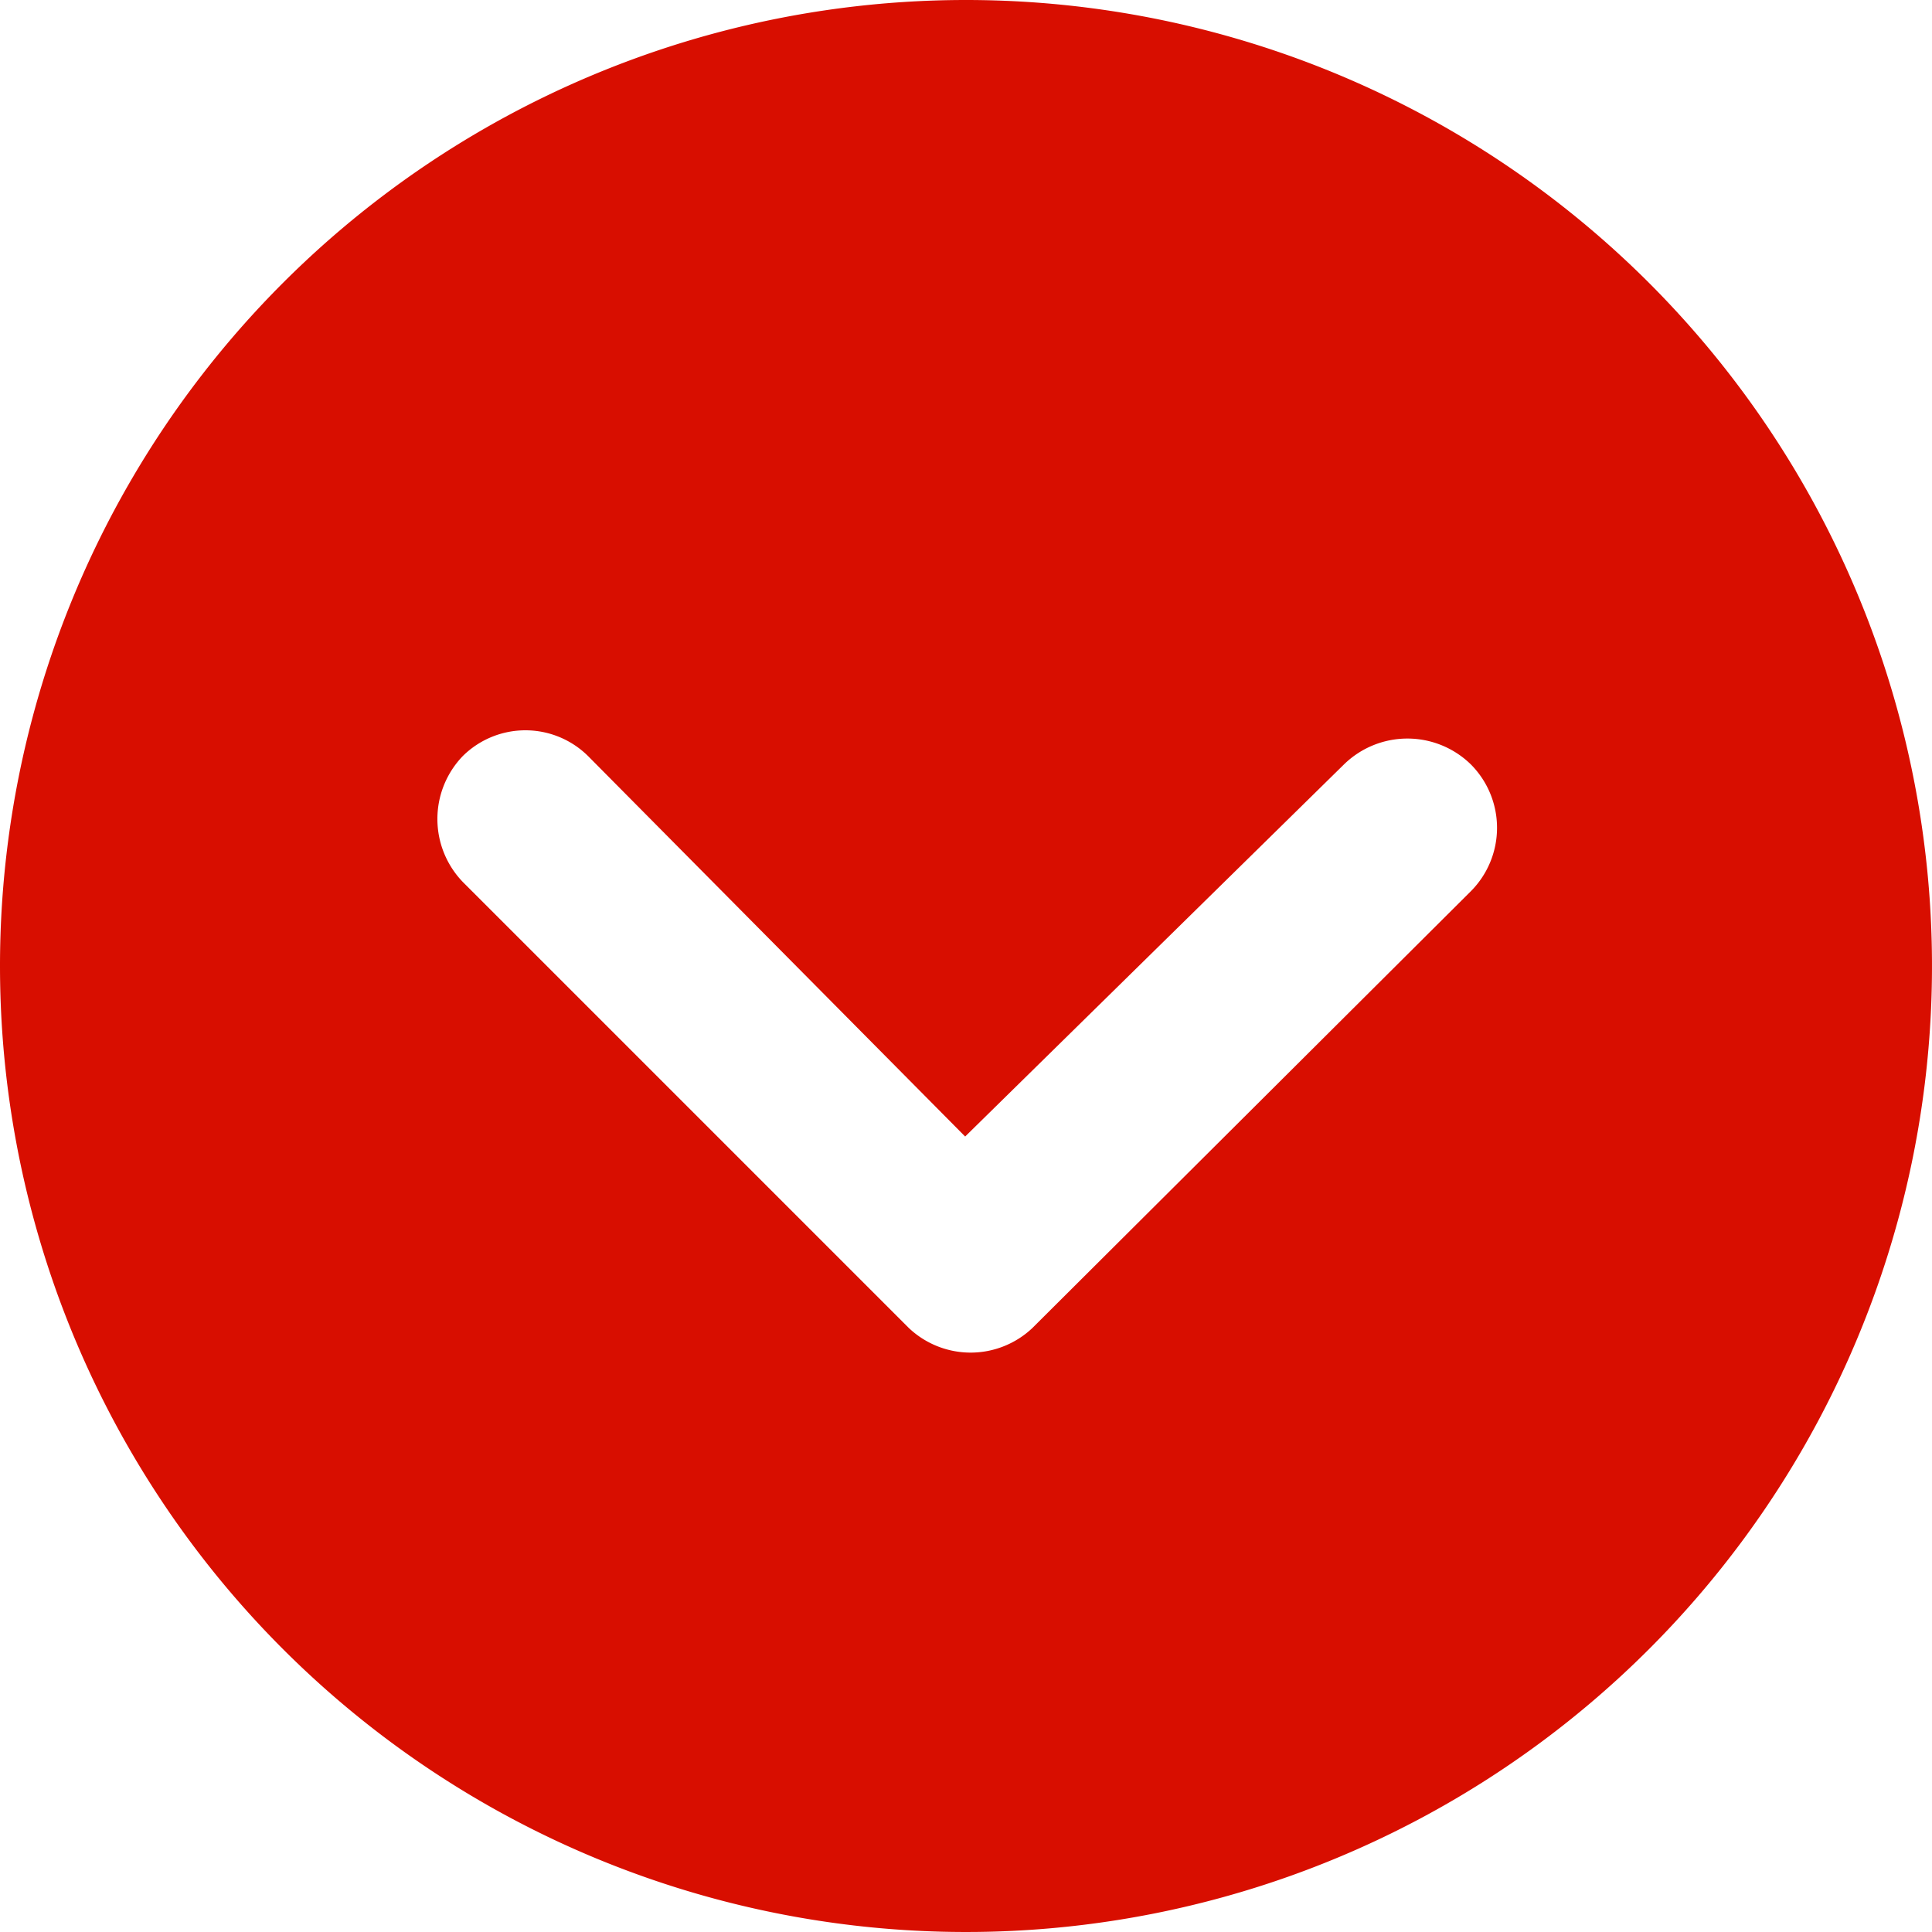 <svg xmlns="http://www.w3.org/2000/svg" viewBox="0 0 23 23"><g id="Ebene_2" data-name="Ebene 2"><g id="Ebene_1-2" data-name="Ebene 1"><path fill="#d80e00" id="Icon_ionic-ios-arrow-dropdown-circle" data-name="Icon ionic-ios-arrow-dropdown-circle" d="M0,11.5A11.5,11.5,0,1,0,11.5,0,11.5,11.5,0,0,0,0,11.5ZM16,9.1a1.08,1.08,0,0,1,1.51,0,1.07,1.07,0,0,1,0,1.51l-5.22,5.2a1.07,1.07,0,0,1-1.47,0L5.51,10.5A1.08,1.08,0,0,1,5.51,9,1.06,1.06,0,0,1,7,9l4.49,4.53Z"/></g></g></svg>